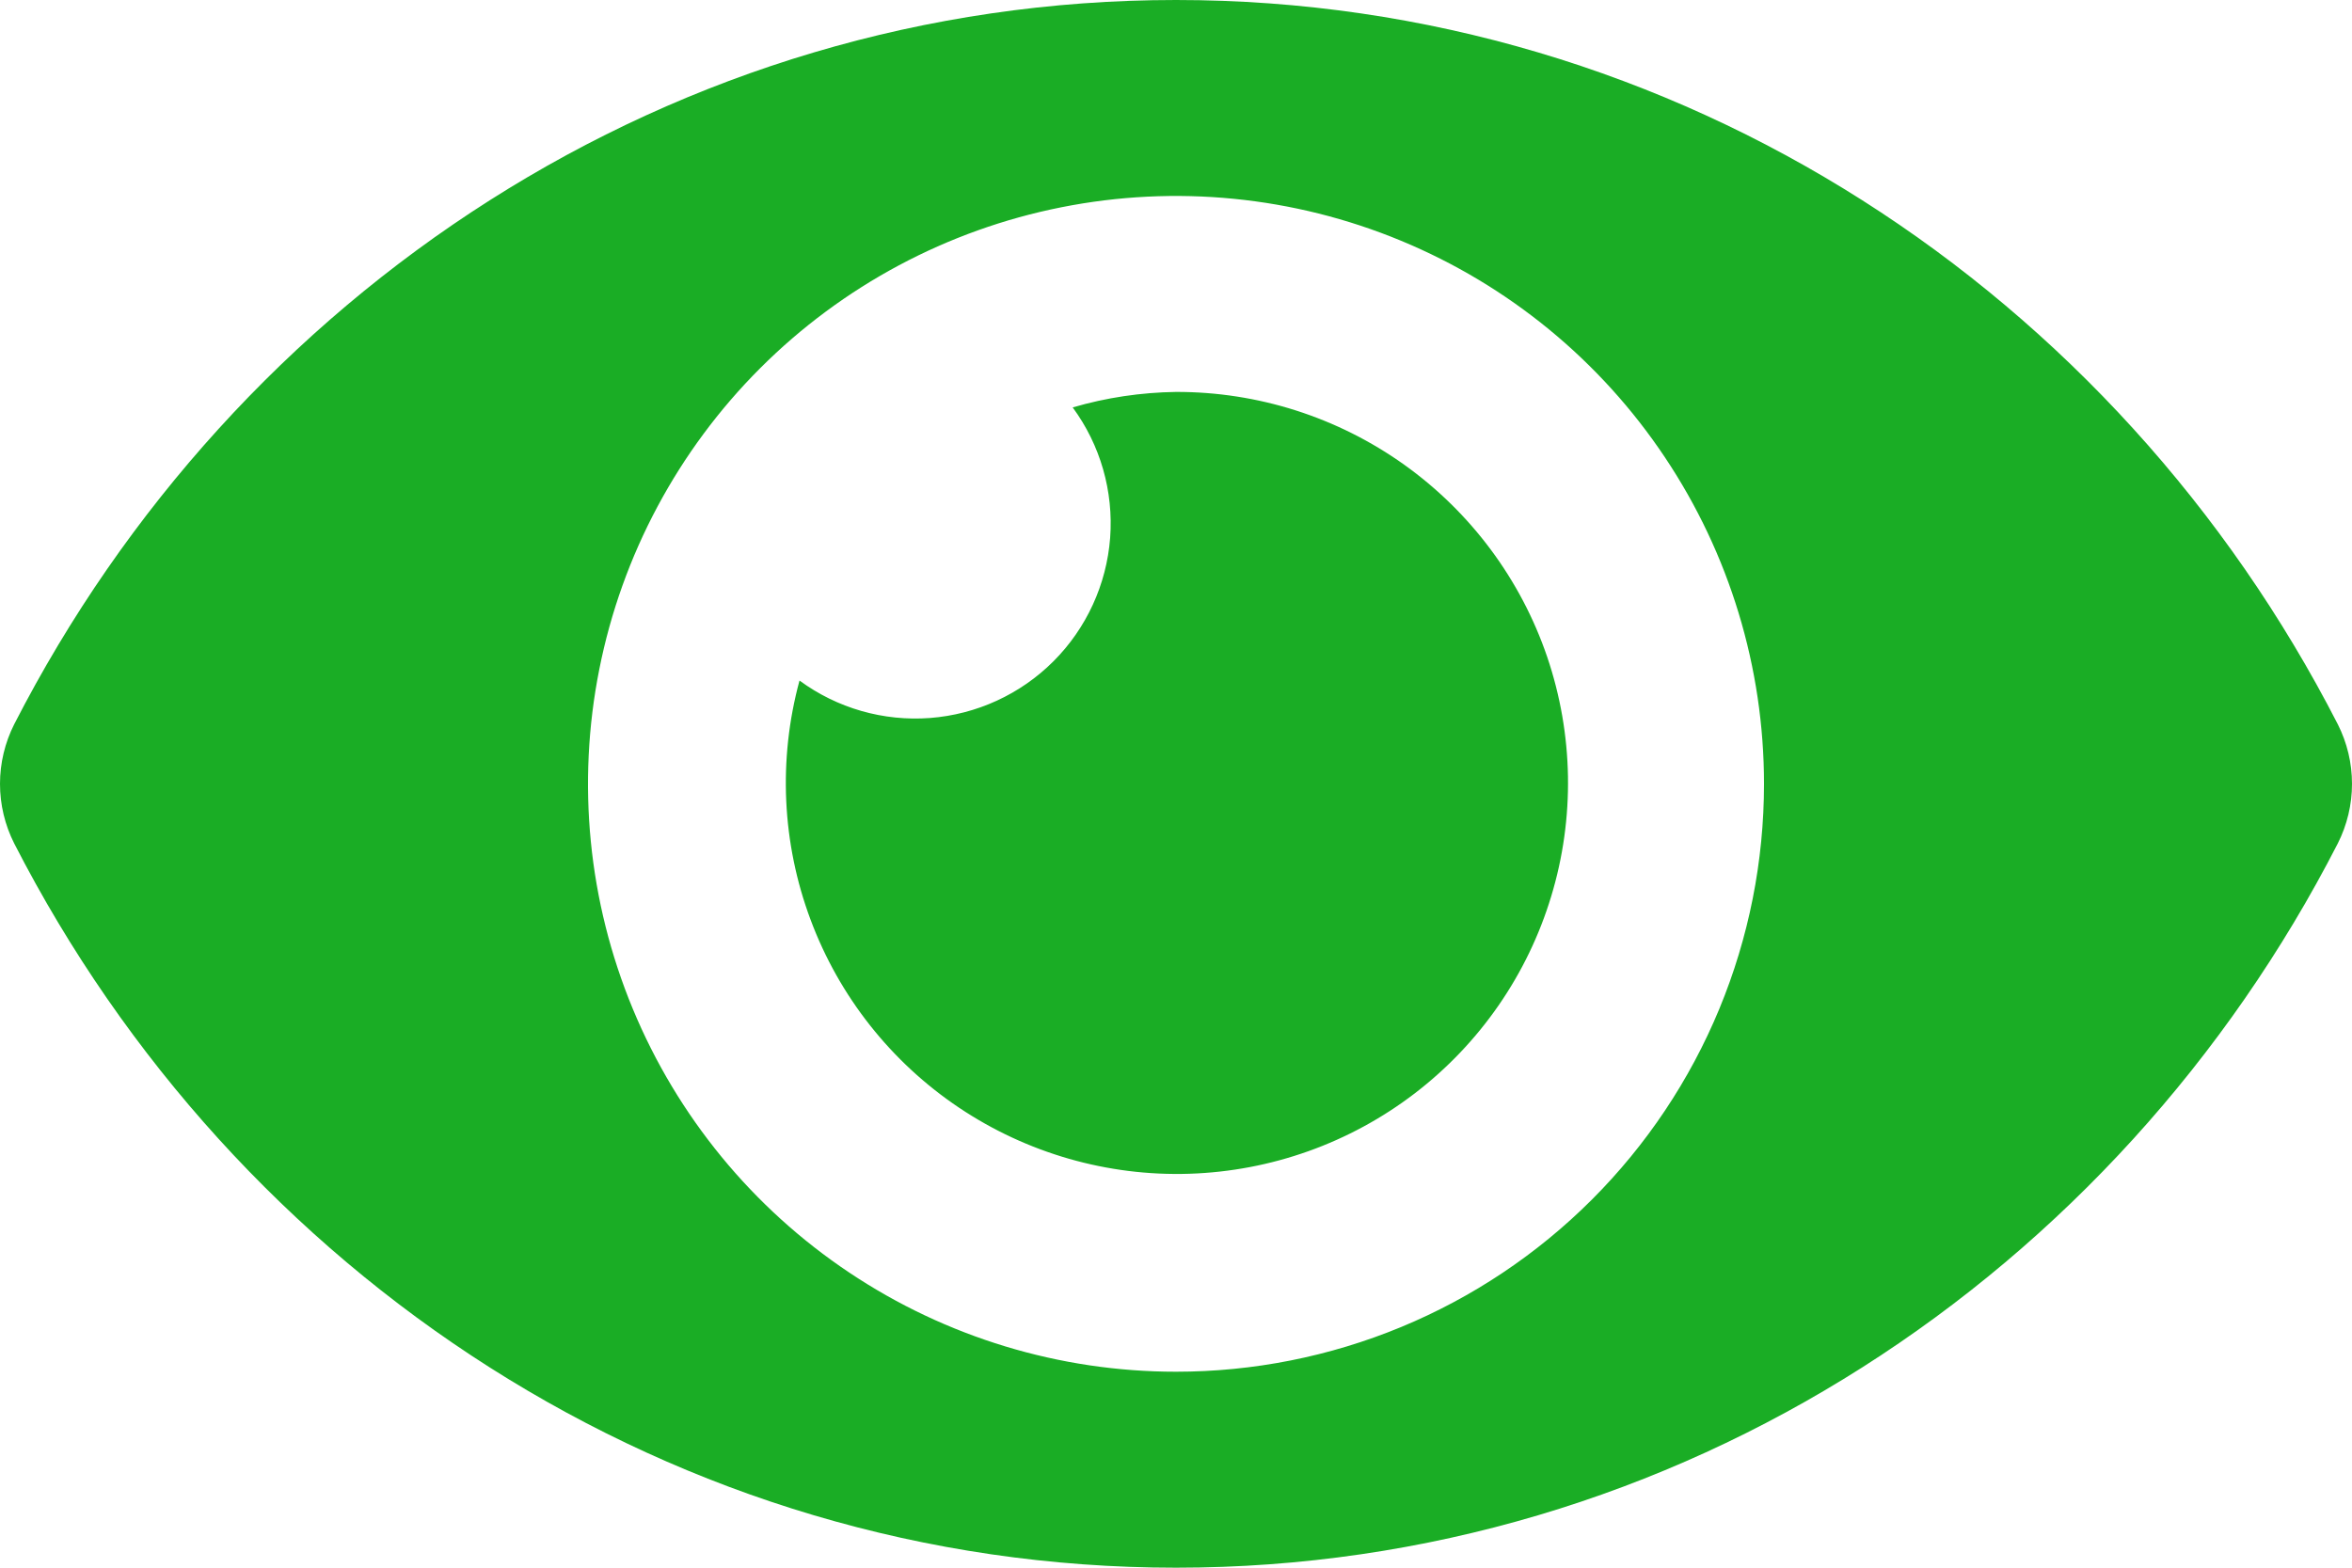 <svg width="27" height="18" viewBox="0 0 27 18" fill="none" xmlns="http://www.w3.org/2000/svg">
<path d="M26.837 8.316C24.295 3.356 19.262 0 13.5 0C7.738 0 2.704 3.358 0.163 8.316C0.056 8.528 0 8.763 0 9C0 9.238 0.056 9.472 0.163 9.684C2.705 14.644 7.738 18 13.5 18C19.262 18 24.296 14.642 26.837 9.684C26.944 9.472 27 9.237 27 9C27 8.762 26.944 8.528 26.837 8.316ZM13.5 15.75C12.165 15.75 10.86 15.354 9.75 14.612C8.64 13.871 7.775 12.816 7.264 11.583C6.753 10.35 6.619 8.993 6.88 7.683C7.14 6.374 7.783 5.171 8.727 4.227C9.671 3.283 10.874 2.64 12.183 2.38C13.492 2.119 14.85 2.253 16.083 2.764C17.317 3.275 18.371 4.14 19.112 5.25C19.854 6.36 20.25 7.665 20.25 9C20.25 9.887 20.076 10.764 19.737 11.584C19.398 12.403 18.901 13.147 18.274 13.774C17.647 14.401 16.903 14.898 16.084 15.237C15.264 15.576 14.386 15.75 13.5 15.75ZM13.5 4.5C13.098 4.506 12.699 4.565 12.314 4.678C12.632 5.11 12.784 5.641 12.744 6.176C12.703 6.711 12.472 7.214 12.093 7.593C11.714 7.972 11.211 8.203 10.676 8.244C10.141 8.284 9.61 8.132 9.178 7.814C8.932 8.72 8.976 9.681 9.305 10.56C9.633 11.44 10.229 12.195 11.009 12.718C11.789 13.241 12.714 13.507 13.652 13.477C14.591 13.447 15.497 13.124 16.242 12.553C16.988 11.981 17.535 11.191 17.807 10.292C18.08 9.393 18.063 8.431 17.761 7.542C17.458 6.653 16.884 5.882 16.12 5.336C15.355 4.79 14.439 4.498 13.5 4.5Z" fill="#1AAD25"/>
</svg>

